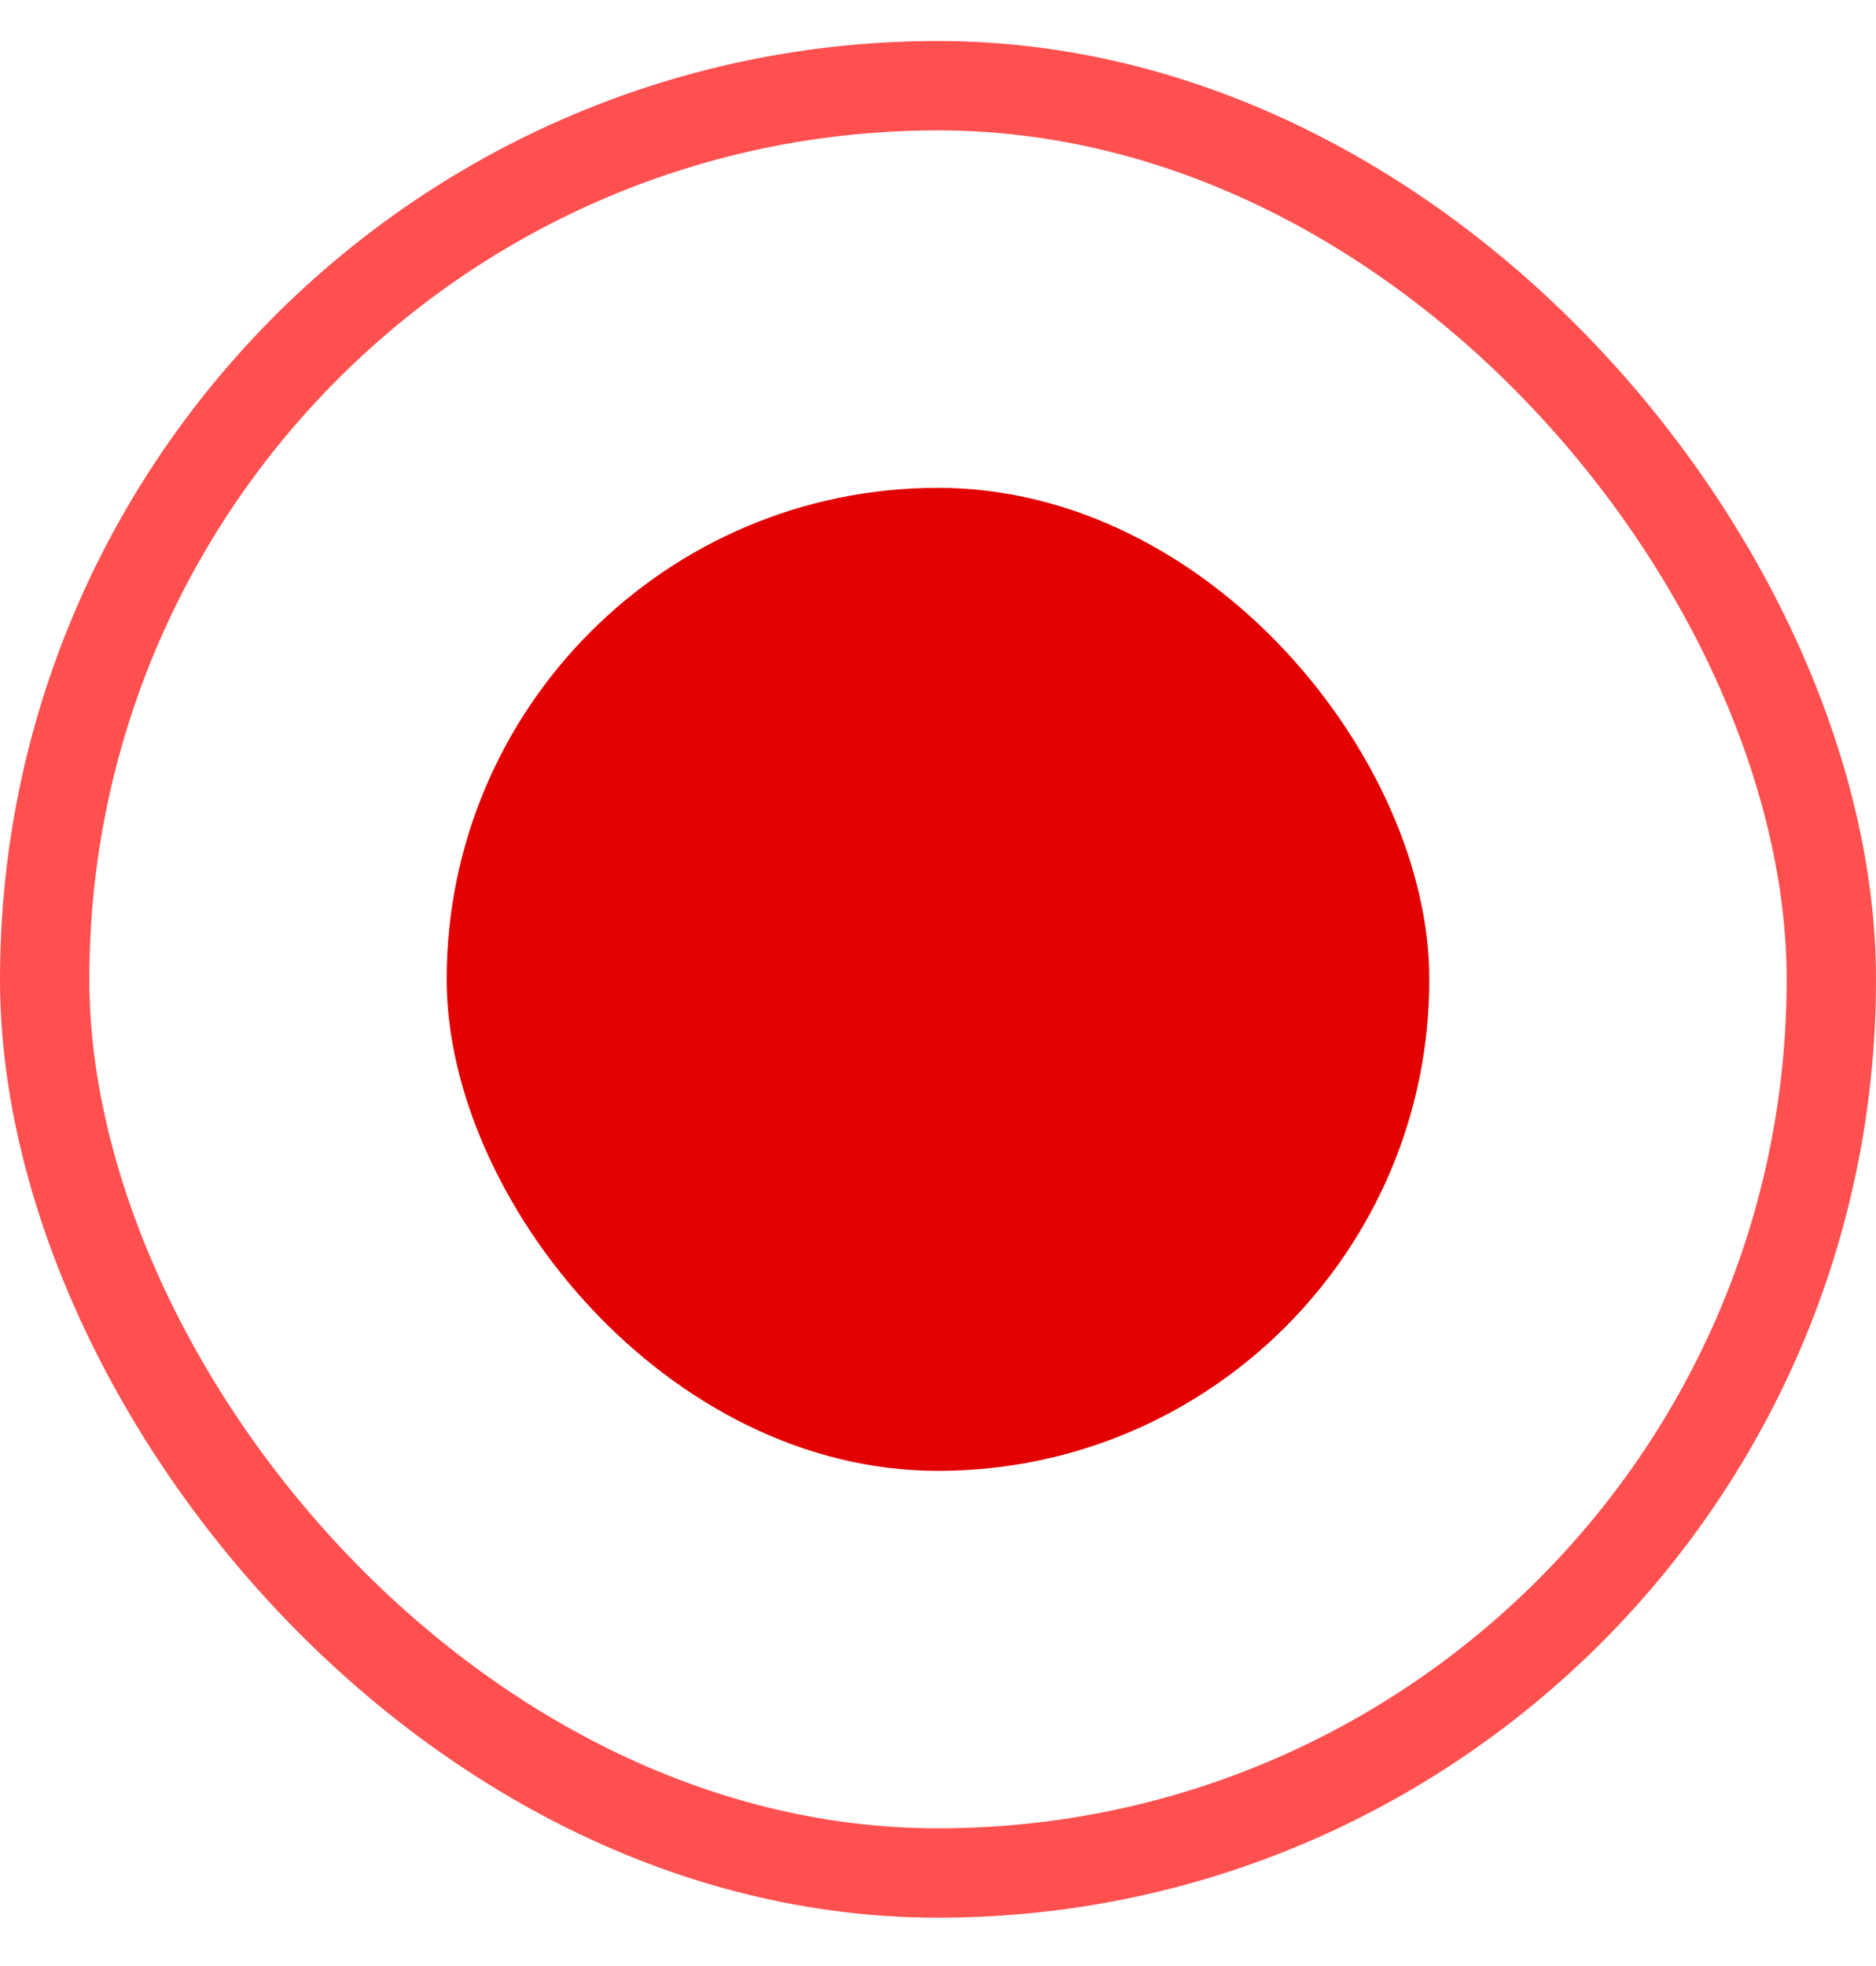 <svg width="21" height="22" viewBox="0 0 21 22" fill="none" xmlns="http://www.w3.org/2000/svg">
<rect x="0.5" y="0.959" width="20" height="20" rx="10" stroke="#FF5050"/>
<rect x="5" y="5.459" width="11" height="11" rx="5.5" fill="#E20000"/>
</svg>

